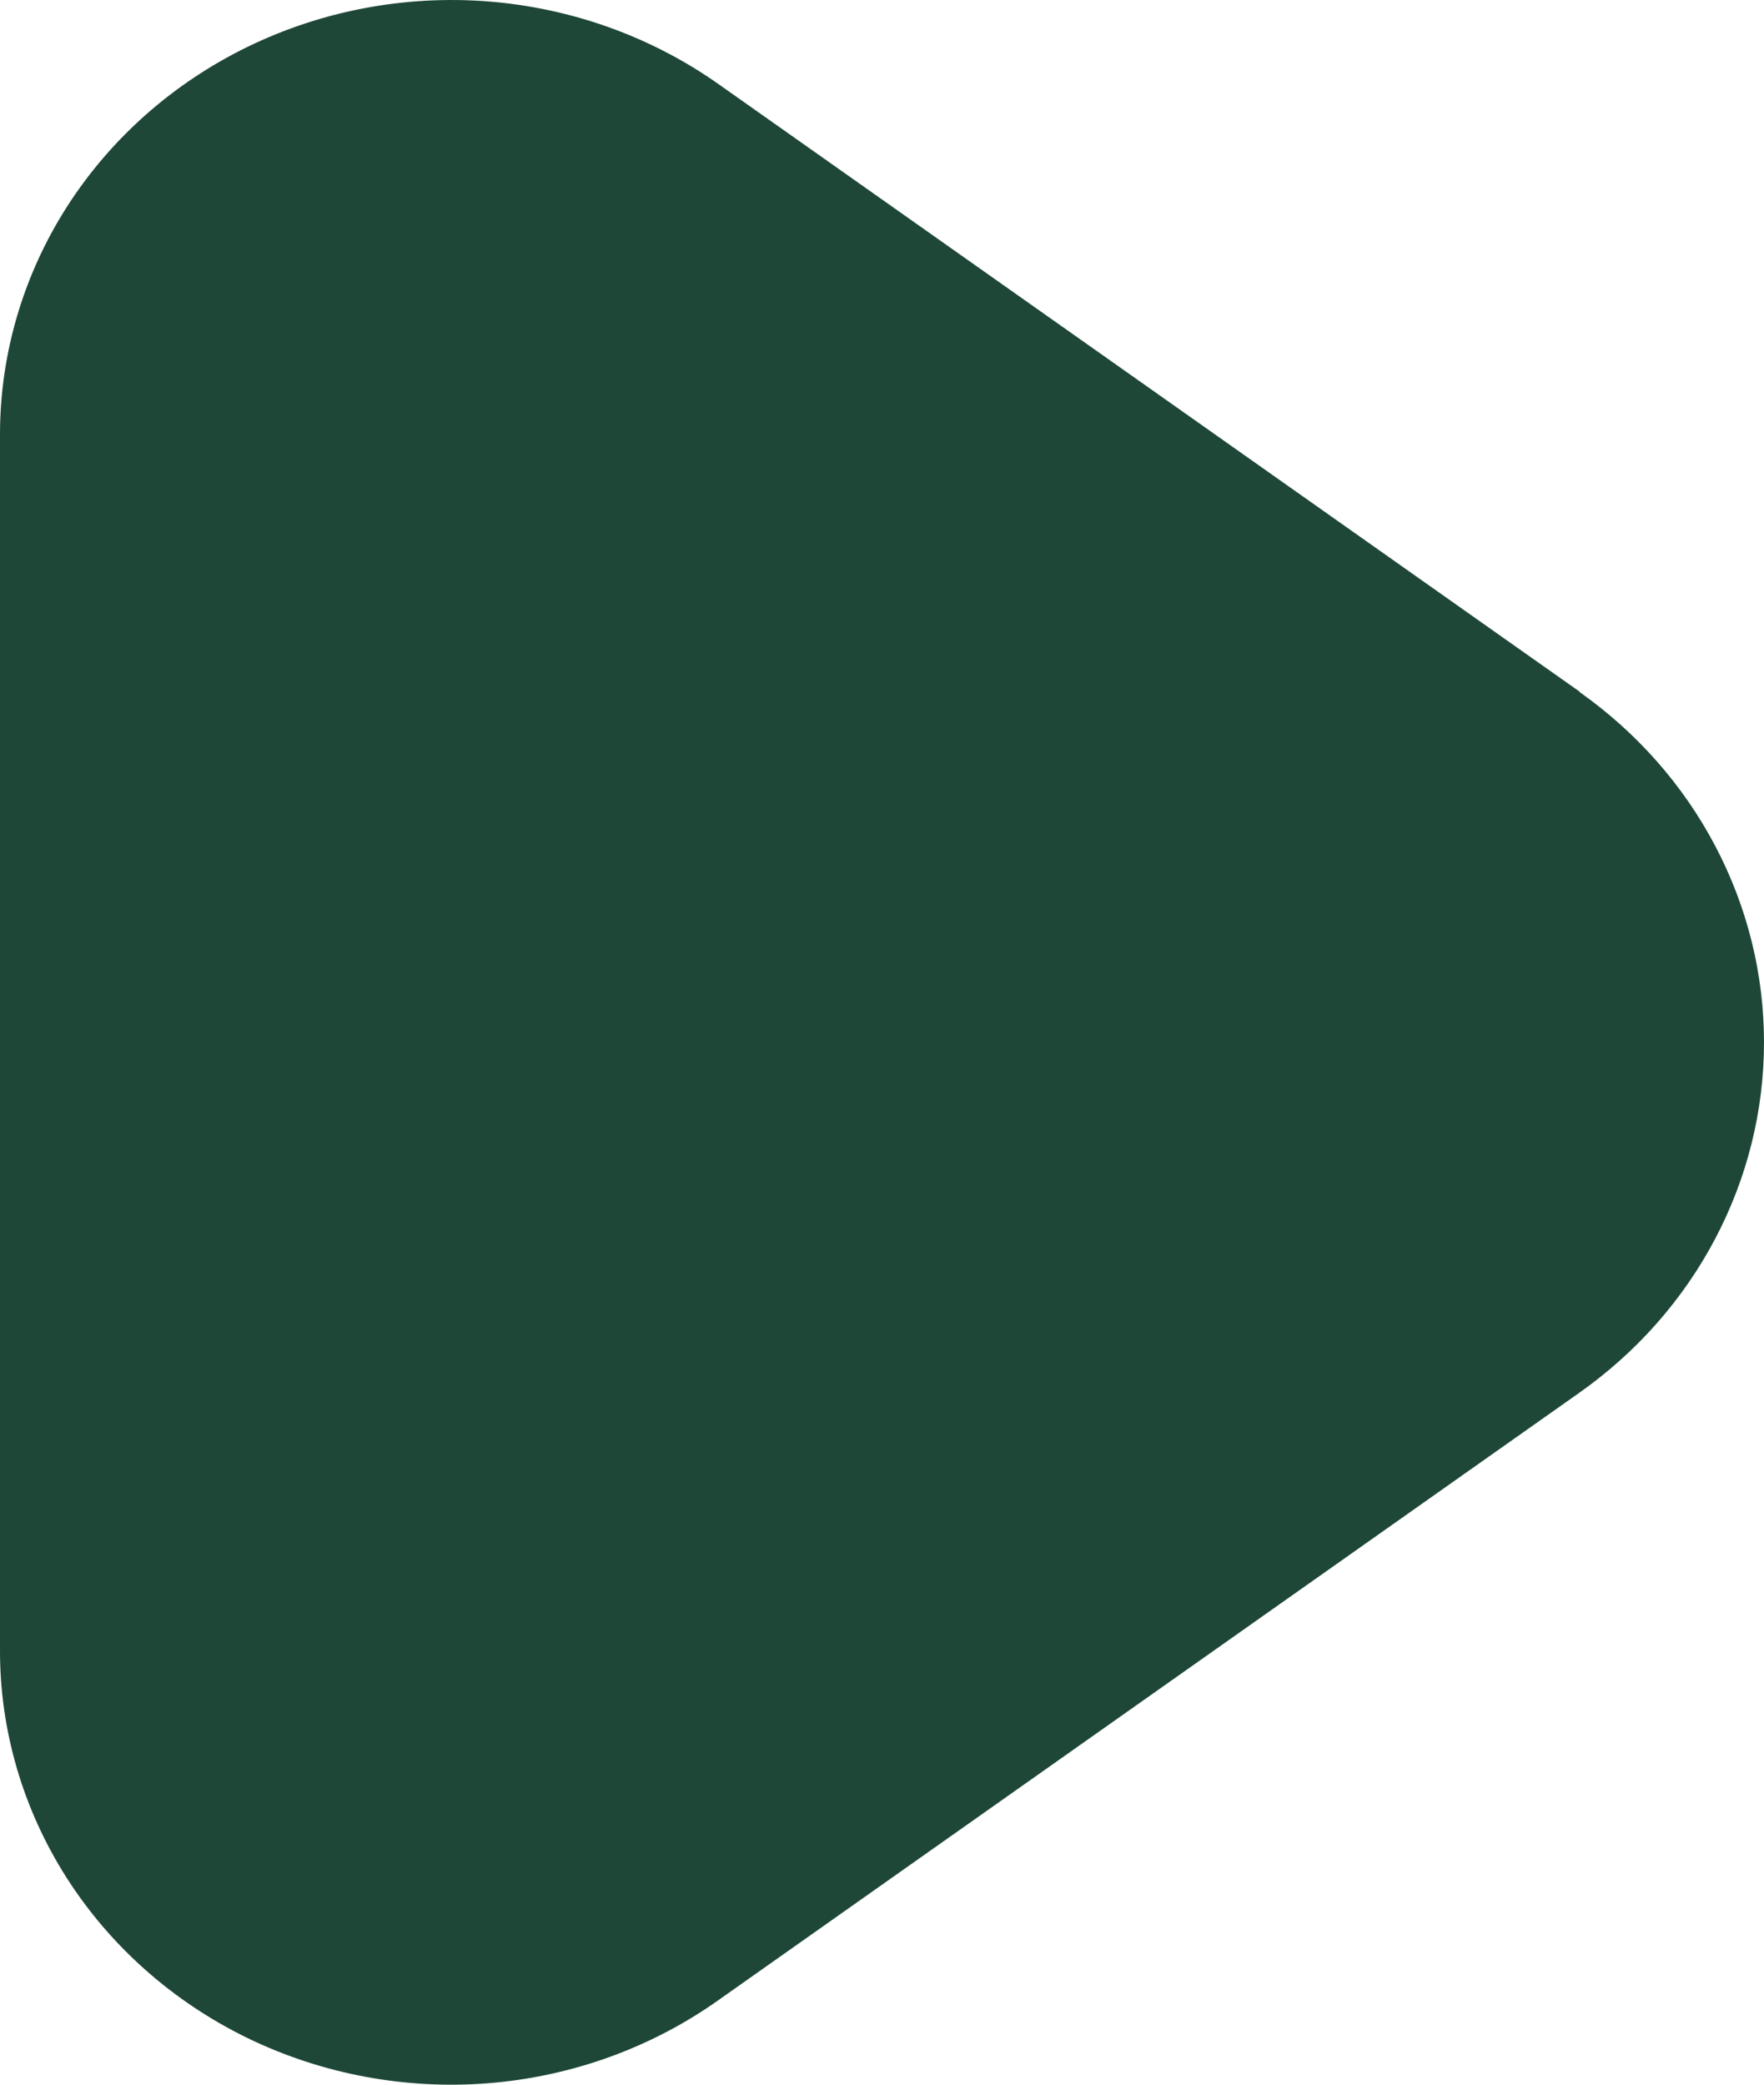 <svg width="22" height="26" viewBox="0 0 22 26" fill="none" xmlns="http://www.w3.org/2000/svg">
<path d="M19.7 8.626L8.958 1.047C8.119 0.456 7.126 0.1 6.09 0.018C5.053 -0.063 4.014 0.133 3.086 0.585C2.159 1.037 1.379 1.728 0.834 2.58C0.29 3.432 0.001 4.413 6.79568e-06 5.414V20.58C-0.002 21.581 0.286 22.564 0.83 23.418C1.374 24.271 2.154 24.963 3.082 25.416C4.011 25.868 5.052 26.064 6.089 25.982C7.127 25.899 8.12 25.541 8.958 24.947L19.7 17.368C20.413 16.864 20.993 16.207 21.392 15.448C21.792 14.689 22 13.85 22 12.999C22 12.149 21.792 11.31 21.392 10.551C20.993 9.792 20.413 9.135 19.7 8.631V8.626Z" fill="#1E4737"/>
</svg>
